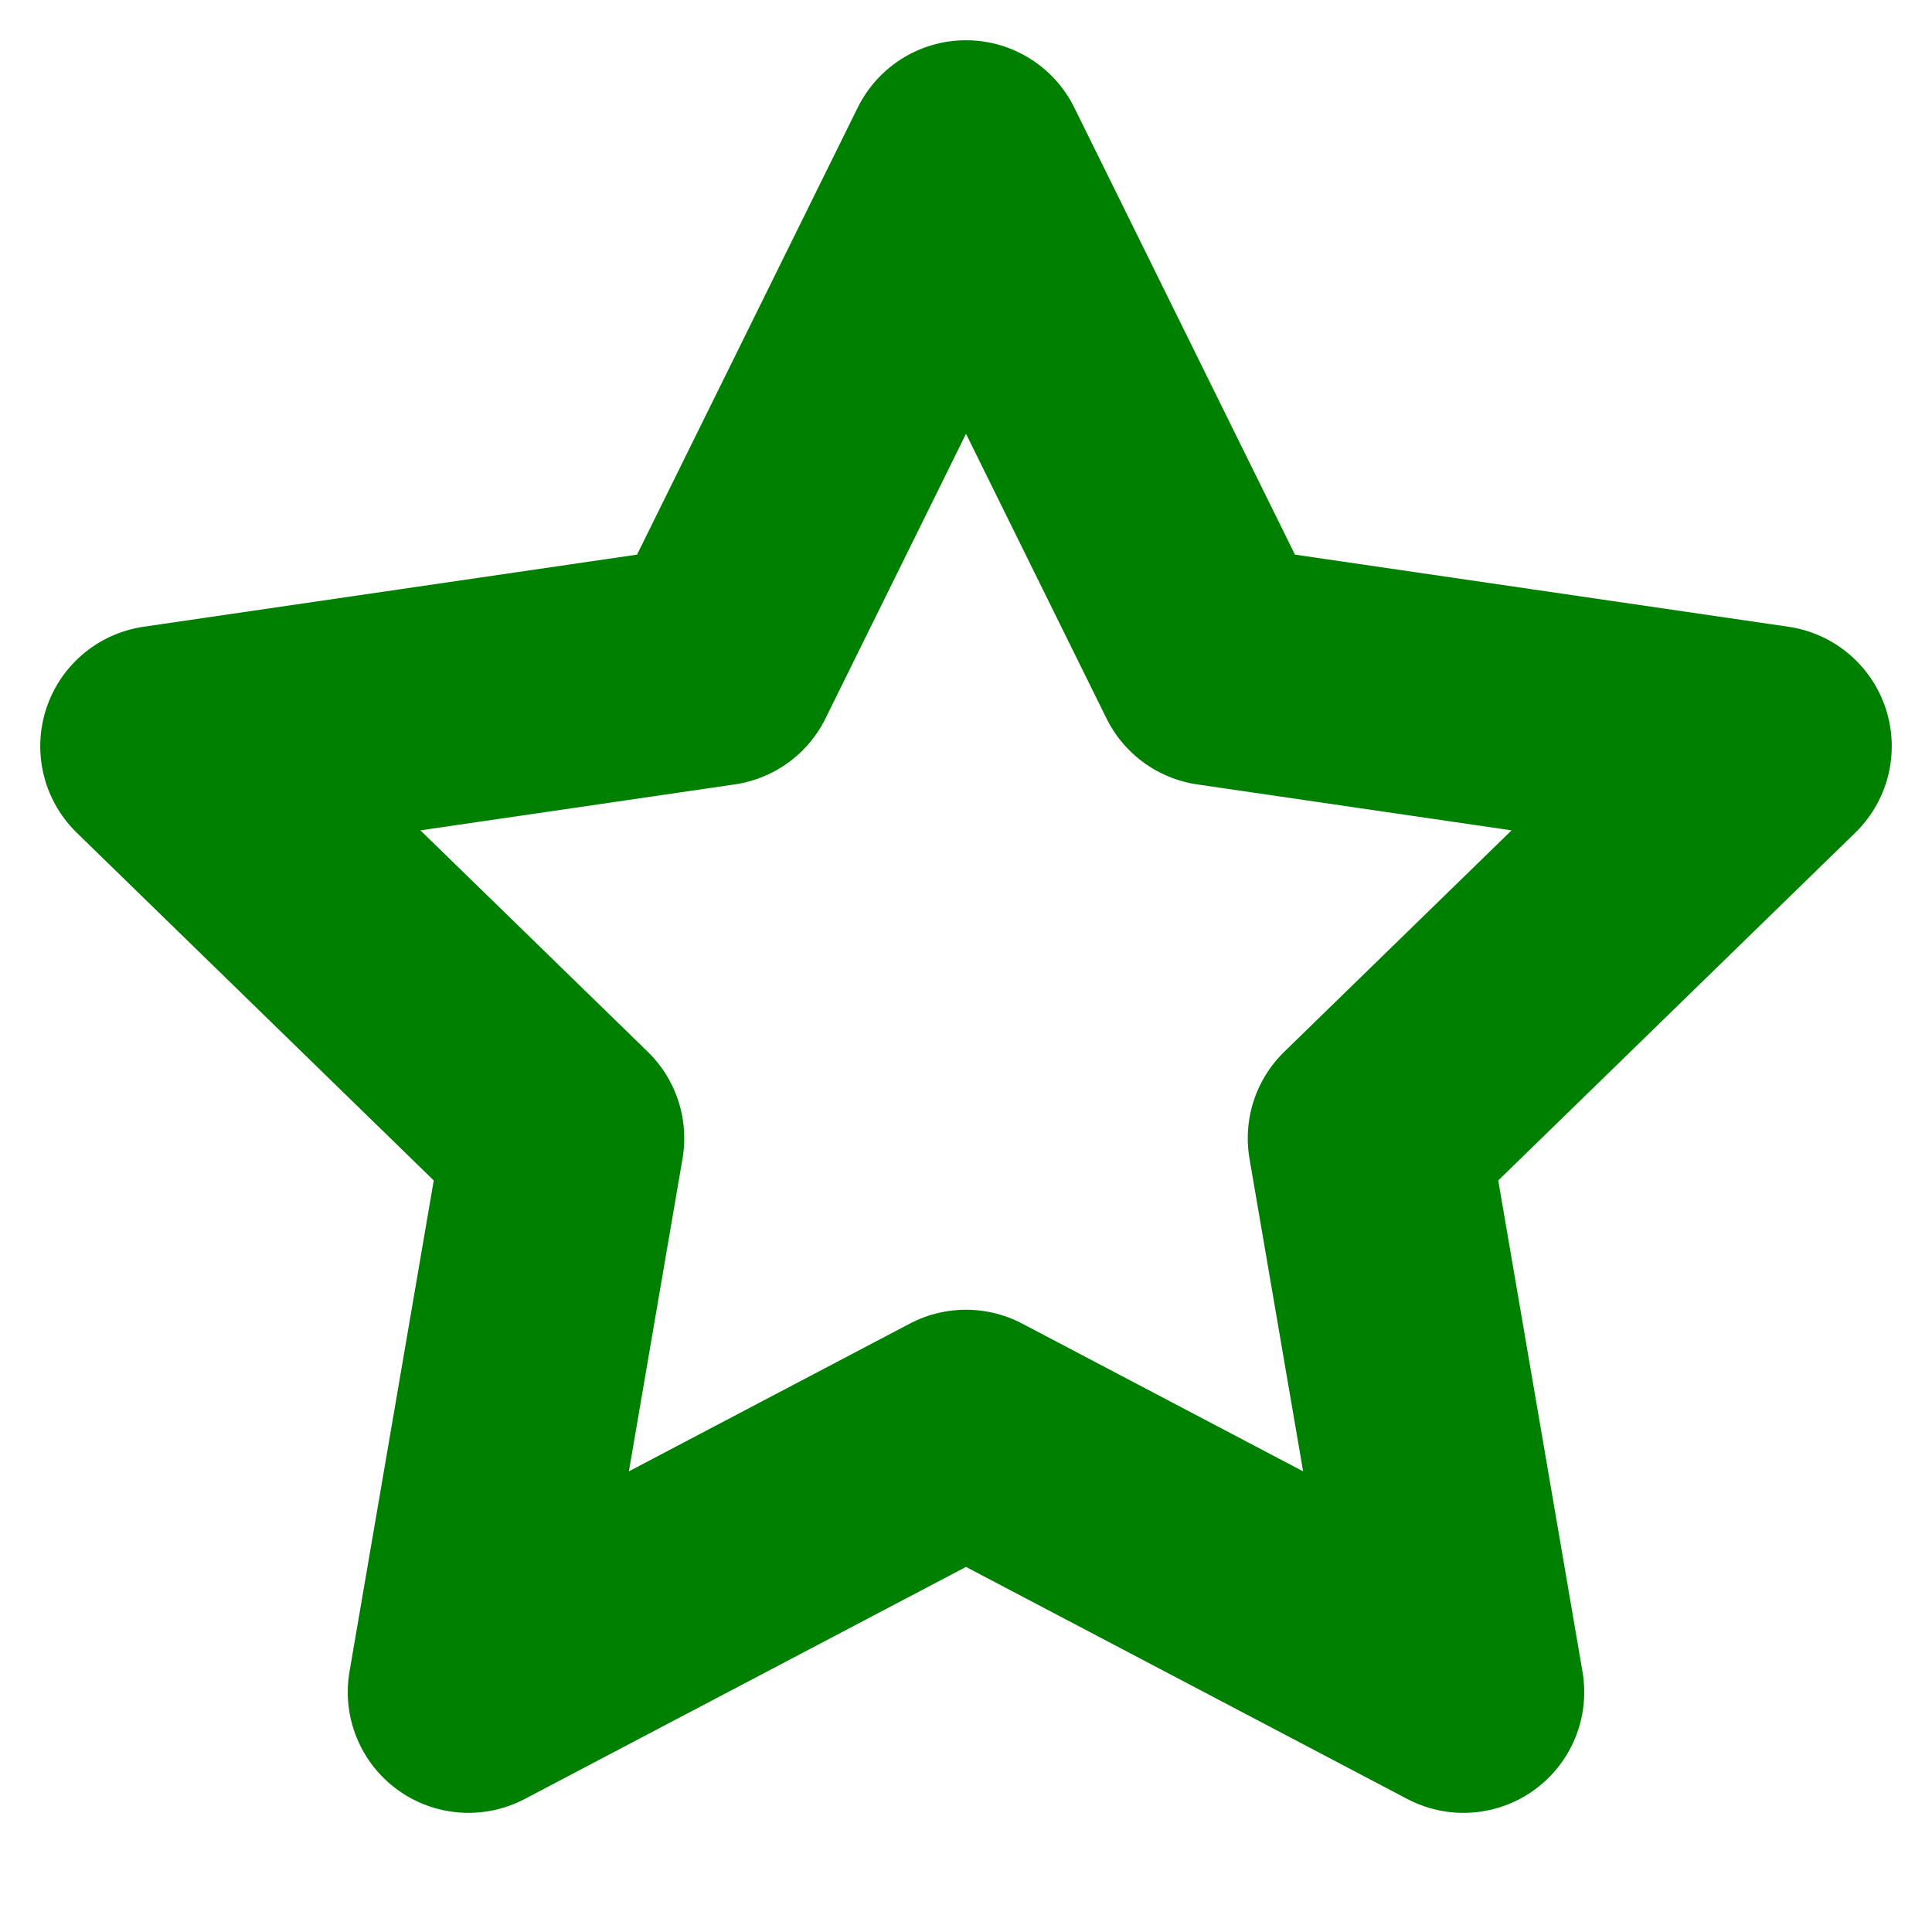 <svg xmlns="http://www.w3.org/2000/svg" width="128" height="128" viewBox="0 0 24 24" fill="none" stroke="#008000" stroke-width="3" stroke-linecap="round" stroke-linejoin="round" class="lucide lucide-star"><polygon points="12 2 15.09 8.26 22 9.27 17 14.14 18.18 21.02 12 17.77 5.82 21.02 7 14.14 2 9.27 8.91 8.26 12 2"/></svg>